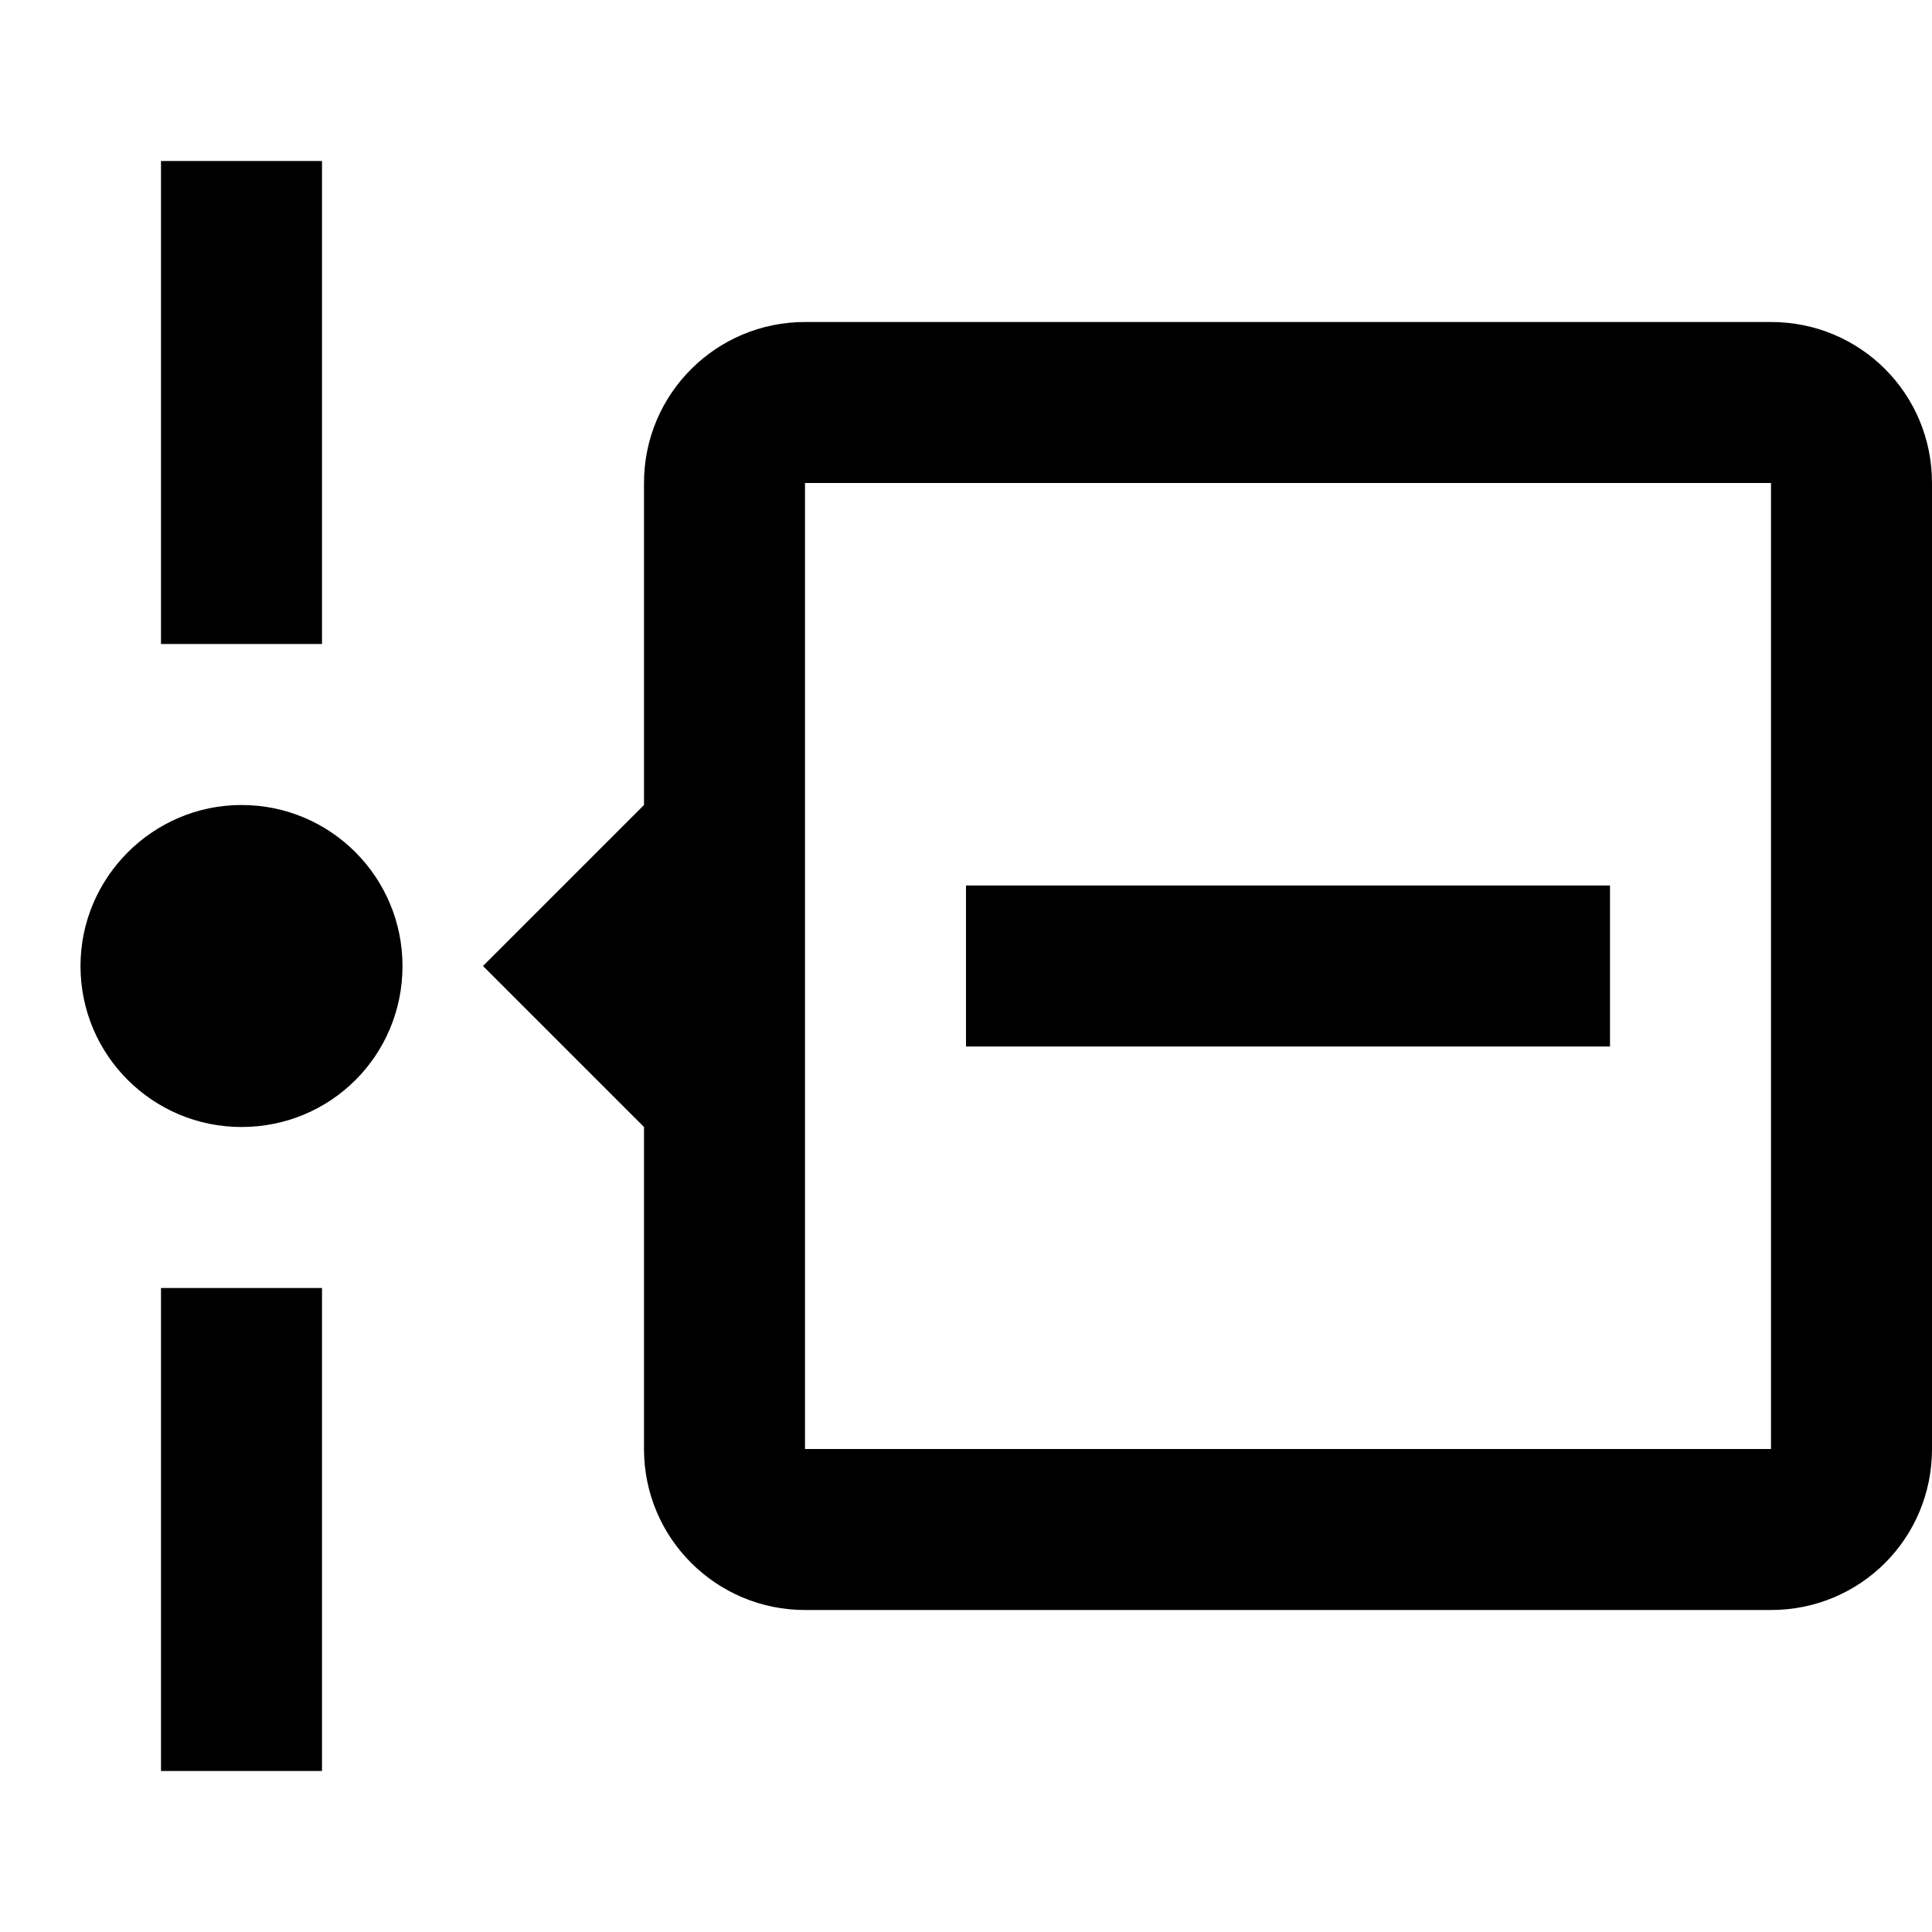 <svg xmlns="http://www.w3.org/2000/svg" viewBox="0 0 24 24" fill="currentColor"><path transform="" d="M2 16H4V22H2V16M4 2H2V8H4V2M20 11H12V13H20V11M3 10C1.9 10 1 10.9 1 12C1 13.11 1.9 14 3 14C4.11 14 5 13.11 5 12C5 10.9 4.11 10 3 10M24 6V18C24 19.11 23.11 20 22 20H10C8.9 20 8 19.11 8 18V14L6 12L8 10V6C8 4.89 8.9 4 10 4H22C23.11 4 24 4.89 24 6M22 6H10V18H22V6Z"/></svg>